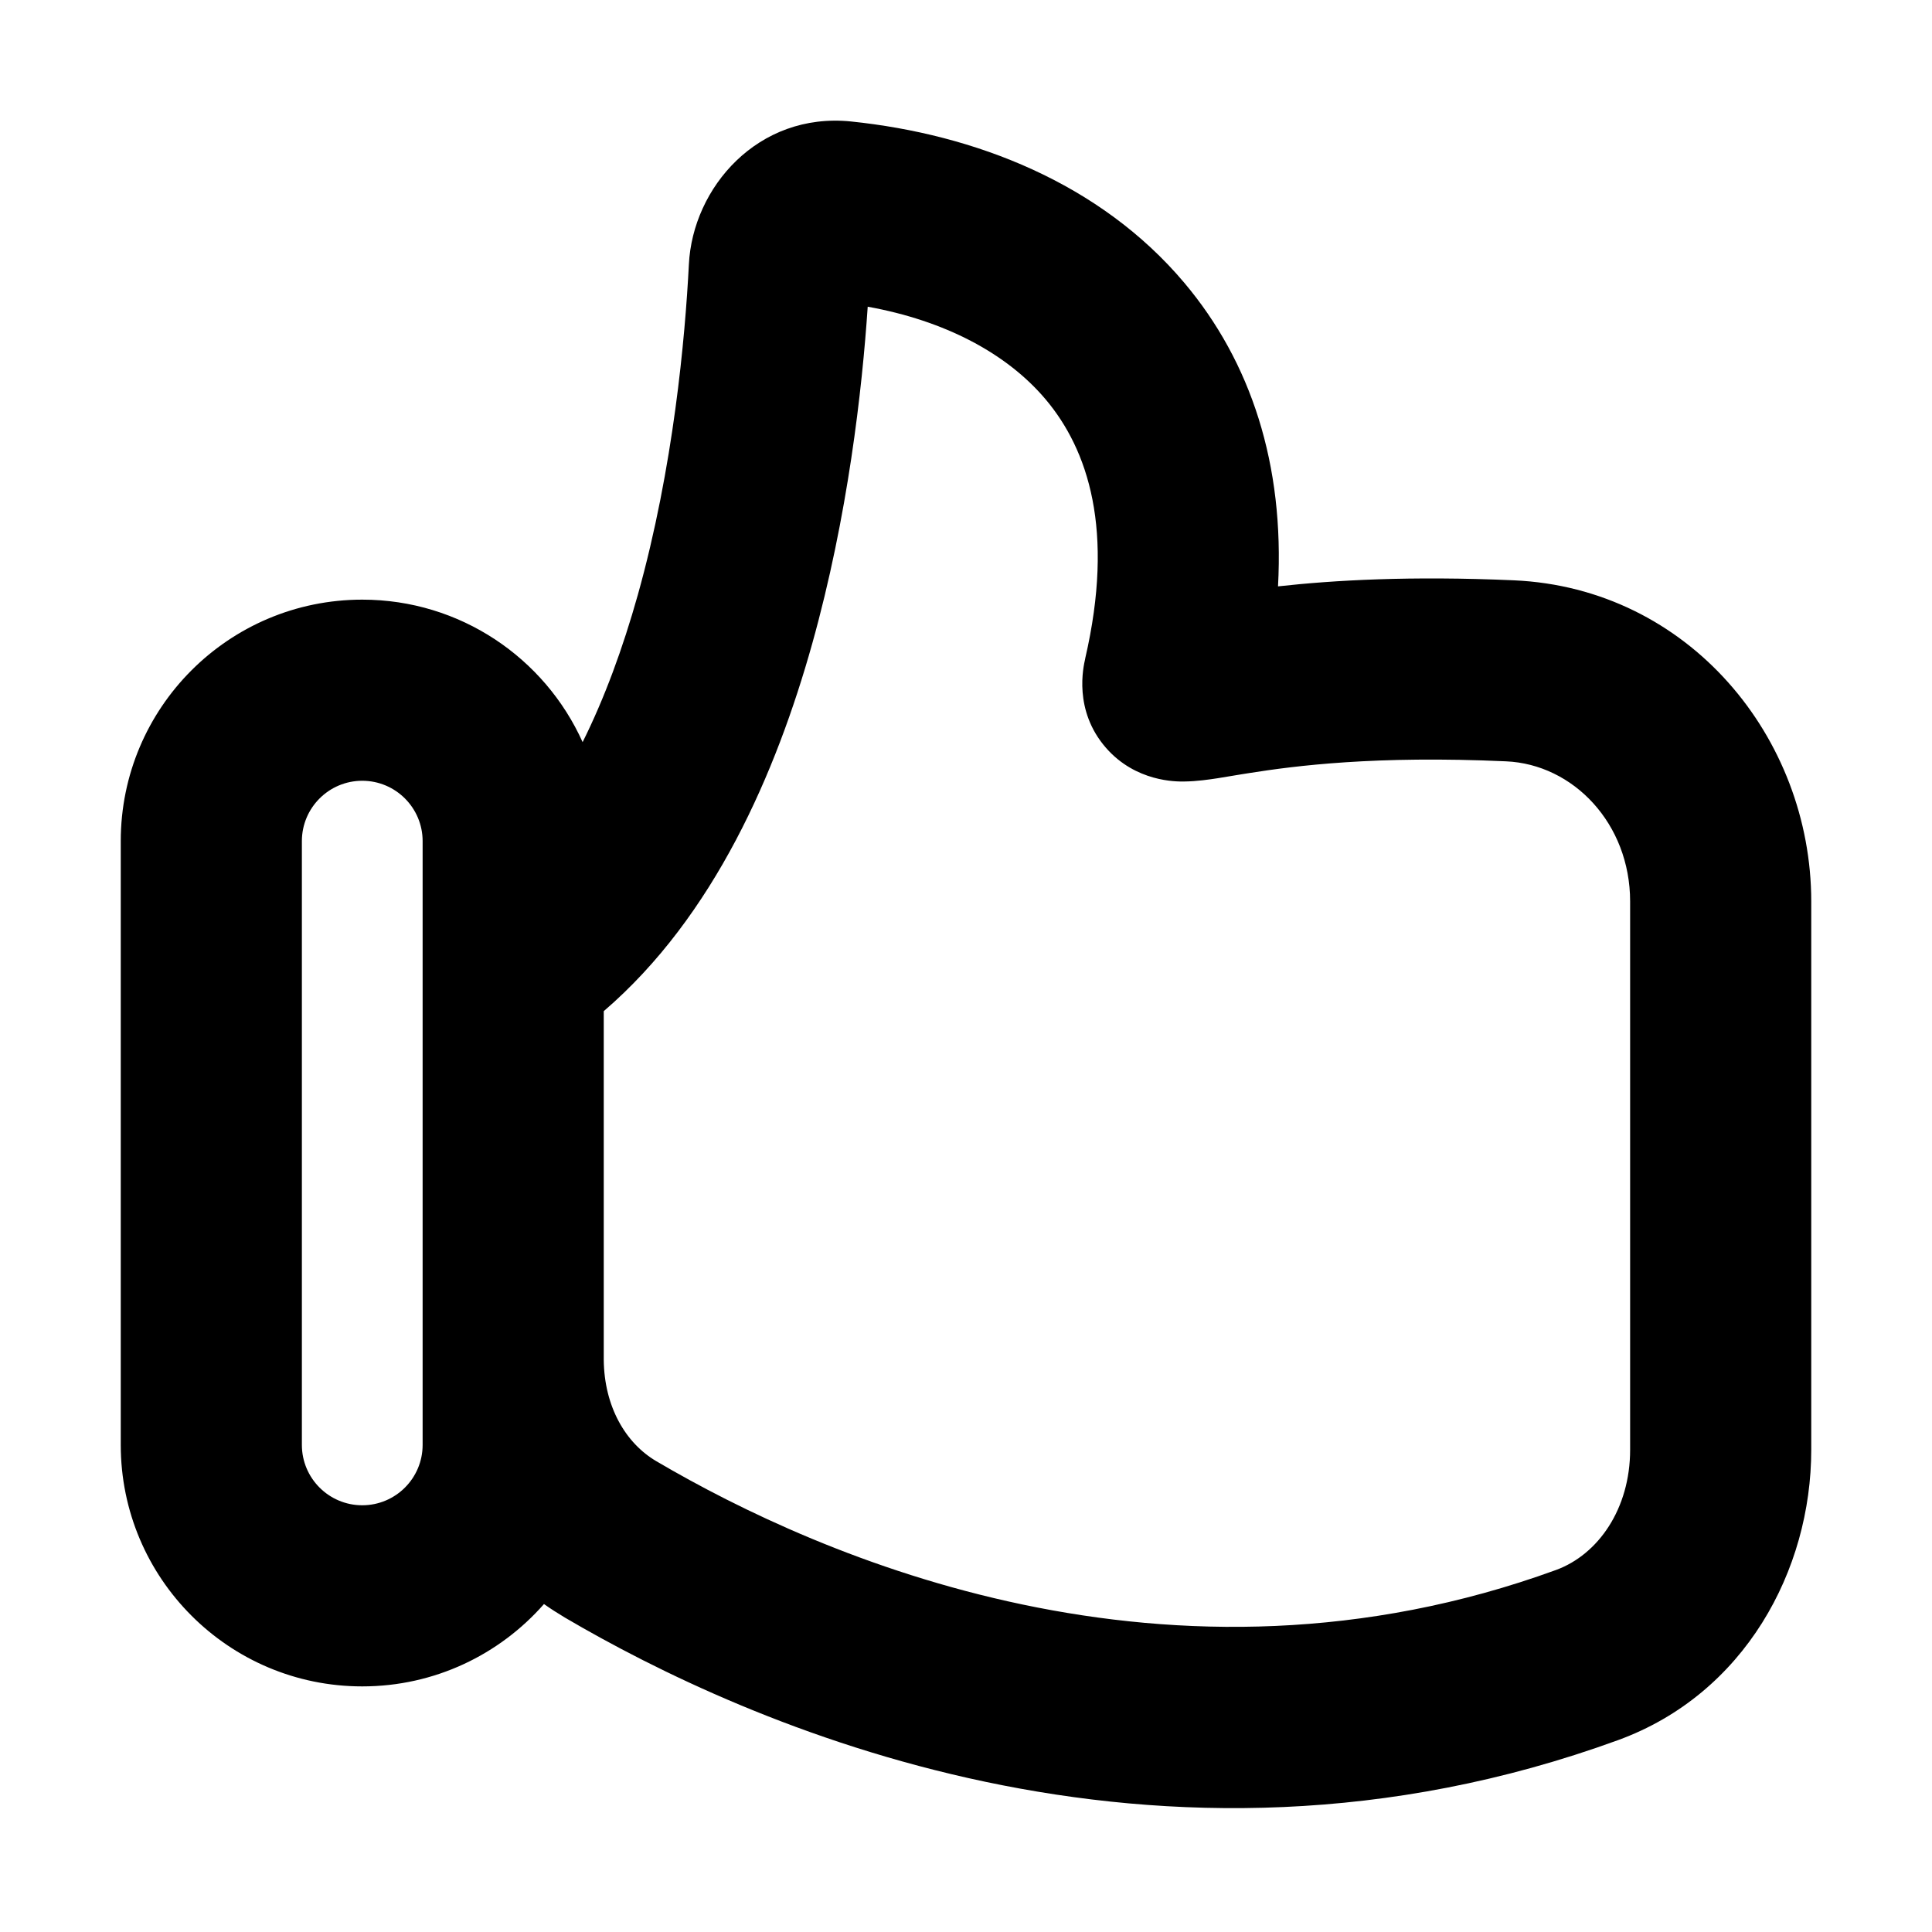<svg width="32" height="32" viewBox="0 0 16 16" fill="none" xmlns="http://www.w3.org/2000/svg">
<rect x="0" y="0" width="16" height="16" fill="#fff"/>
<path fill-rule="evenodd" clip-rule="evenodd" d="M7.048 1.006C6.277 0.927 5.736 1.554 5.705 2.19C5.674 2.794 5.578 3.87 5.282 4.927C5.158 5.368 5.007 5.781 4.825 6.146C4.512 5.45 3.812 4.966 3 4.966C1.895 4.966 1 5.861 1 6.966V11.966C1 13.07 1.895 13.966 3 13.966C3.6 13.966 4.138 13.702 4.505 13.284C4.56 13.323 4.618 13.36 4.678 13.396C6.171 14.273 9.567 15.808 13.4 14.411C14.448 14.029 15 13.005 15 12.006V11.997V11.988V11.979V11.97V11.962V11.953V11.944V11.935V11.926V11.917V11.909V11.9V11.891V11.882V11.873V11.864V11.855V11.846V11.838V11.829V11.82V11.811V11.802V11.793V11.784V11.775V11.766V11.757V11.748V11.74V11.731V11.722V11.713V11.704V11.695V11.686V11.677V11.668V11.659V11.65V11.641V11.632V11.623V11.614V11.605V11.597V11.588V11.579V11.57V11.561V11.552V11.543V11.534V11.525V11.516V11.507V11.498V11.489V11.48V11.471V11.462V11.453V11.444V11.435V11.426V11.417V11.408V11.399V11.39V11.381V11.372V11.363V11.354V11.345V11.336V11.327V11.318V11.309V11.3V11.29V11.281V11.272V11.263V11.254V11.245V11.236V11.227V11.218V11.209V11.2V11.191V11.182V11.173V11.164V11.155V11.146V11.136V11.127V11.118V11.109V11.1V11.091V11.082V11.073V11.064V11.055V11.046V11.037V11.027V11.018V11.009V11V10.991V10.982V10.973V10.964V10.955V10.946V10.937V10.928V10.918V10.909V10.9V10.891V10.882V10.873V10.864V10.855V10.845V10.836V10.827V10.818V10.809V10.8V10.791V10.782V10.773V10.763V10.754V10.745V10.736V10.727V10.718V10.709V10.7V10.691V10.681V10.672V10.663V10.654V10.645V10.636V10.627V10.617V10.608V10.599V10.59V10.581V10.572V10.563V10.553V10.544V10.535V10.526V10.517V10.508V10.499V10.489V10.48V10.471V10.462V10.453V10.444V10.435V10.426V10.416V10.407V10.398V10.389V10.38V10.371V10.362V10.352V10.343V10.334V10.325V10.316V10.307V10.298V10.289V10.279V10.27V10.261V10.252V10.243V10.234V10.225V10.215V10.206V10.197V10.188V10.179V10.17V10.161V10.152V10.142V10.133V10.124V10.115V10.106V10.097V10.088V10.078V10.069V10.06V10.051V10.042V10.033V10.024V10.015V10.005V9.996V9.987V9.978V9.969V9.96V9.951V9.942V9.933V9.923V9.914V9.905V9.896V9.887V9.878V9.869V9.86V9.851V9.841V9.832V9.823V9.814V9.805V9.796V9.787V9.778V9.769V9.76V9.75V9.741V9.732V9.723V9.714V9.705V9.696V9.687V9.678V9.669V9.66V9.651V9.641V9.632V9.623V9.614V9.605V9.596V9.587V9.578V9.569V9.56V9.551V9.542V9.533V9.524V9.515V9.506V9.497V9.487V9.478V9.469V9.46V9.451V9.442V9.433V9.424V9.415V9.406V9.397V9.388V9.379V9.37V9.361V9.352V9.343V9.334V9.325V9.316V9.307V9.298V9.289V9.28V9.271V9.262V9.253V9.244V9.235V9.226V9.217V9.208V9.199V9.19V9.181V9.172V9.163V9.154V9.145V9.136V9.128V9.119V9.11V9.101V9.092V9.083V9.074V9.065V9.056V9.047V9.038V9.029V9.02V9.011V9.002V8.994V8.985V8.976V8.967V8.958V8.949V8.94V8.931V8.922V8.914V8.905V8.896V8.887V8.878V8.869V8.86V8.851V8.843V8.834V8.825V8.816V8.807V8.798V8.79V8.781V8.772V8.763V8.754V8.745V8.737V8.728V8.719V8.71V8.701V8.693V8.684V8.675V8.666V8.658V8.649V8.64V8.631V8.622V8.614V8.605V8.596V8.587V8.579V8.57V8.561V8.552V8.544V8.535V8.526V8.518V8.509V8.5V8.491V8.483V8.474V8.465V8.457V8.448V8.439V8.431V8.422V8.413V8.405V8.396V8.387V8.379V8.37V8.361V8.353V8.344V8.335V8.327V8.318V8.31V8.301V8.292V8.284V8.275V8.267V8.258V8.249V8.241V8.232V8.224V8.215V8.207V8.198V8.19V8.181V8.172V8.164V8.155V8.147V8.138V8.13V8.121V8.113V8.104V8.096V8.087V8.079V8.07V8.062V8.053V8.045V8.037V8.028V8.02V8.011V8.003V7.994V7.986V7.977V7.969V7.961V7.952V7.944V7.935V7.927V7.919V7.91V7.902V7.894V7.885V7.877V7.868V7.86V7.852V7.843V7.835V7.827V7.818V7.81V7.802V7.794V7.785V7.777V7.769V7.76V7.752V7.744V7.736V7.727V7.719V7.711V7.703V7.694V7.686V7.678V7.67V7.662V7.653V7.645V7.637V7.629V7.621V7.612V7.604V7.596V7.588V7.58V7.572V7.564V7.555V7.547V7.539V7.531V7.523V7.515V7.507V7.499V7.491V7.483V7.475V7.466C15 6.108 13.985 4.871 12.539 4.806C11.681 4.768 11.045 4.805 10.584 4.856C10.638 3.849 10.361 2.998 9.807 2.341C9.111 1.516 8.074 1.112 7.048 1.006ZM3.5 8.005C3.5 8.91 3.5 10.313 3.5 11.247C3.5 11.254 3.5 11.261 3.5 11.268V11.966C3.5 12.242 3.276 12.466 3 12.466C2.724 12.466 2.5 12.242 2.5 11.966V6.966C2.5 6.69 2.724 6.466 3 6.466C3.276 6.466 3.5 6.69 3.5 6.966V8.005ZM5 11.262C5.004 11.647 5.179 11.951 5.437 12.102C6.793 12.899 9.685 14.168 12.886 13.002C13.236 12.874 13.5 12.495 13.5 12.006V11.997V11.988V11.979V11.97V11.962V11.953V11.944V11.935V11.926V11.917V11.909V11.9V11.891V11.882V11.873V11.864V11.855V11.846V11.838V11.829V11.82V11.811V11.802V11.793V11.784V11.775V11.766V11.757V11.748V11.74V11.731V11.722V11.713V11.704V11.695V11.686V11.677V11.668V11.659V11.65V11.641V11.632V11.623V11.614V11.605V11.597V11.588V11.579V11.57V11.561V11.552V11.543V11.534V11.525V11.516V11.507V11.498V11.489V11.48V11.471V11.462V11.453V11.444V11.435V11.426V11.417V11.408V11.399V11.39V11.381V11.372V11.363V11.354V11.345V11.336V11.327V11.318V11.309V11.3V11.29V11.281V11.272V11.263V11.254V11.245V11.236V11.227V11.218V11.209V11.2V11.191V11.182V11.173V11.164V11.155V11.146V11.136V11.127V11.118V11.109V11.1V11.091V11.082V11.073V11.064V11.055V11.046V11.037V11.027V11.018V11.009V11V10.991V10.982V10.973V10.964V10.955V10.946V10.937V10.928V10.918V10.909V10.9V10.891V10.882V10.873V10.864V10.855V10.845V10.836V10.827V10.818V10.809V10.8V10.791V10.782V10.773V10.763V10.754V10.745V10.736V10.727V10.718V10.709V10.7V10.691V10.681V10.672V10.663V10.654V10.645V10.636V10.627V10.617V10.608V10.599V10.59V10.581V10.572V10.563V10.553V10.544V10.535V10.526V10.517V10.508V10.499V10.489V10.48V10.471V10.462V10.453V10.444V10.435V10.426V10.416V10.407V10.398V10.389V10.38V10.371V10.362V10.352V10.343V10.334V10.325V10.316V10.307V10.298V10.289V10.279V10.27V10.261V10.252V10.243V10.234V10.225V10.215V10.206V10.197V10.188V10.179V10.17V10.161V10.152V10.142V10.133V10.124V10.115V10.106V10.097V10.088V10.078V10.069V10.06V10.051V10.042V10.033V10.024V10.015V10.005V9.996V9.987V9.978V9.969V9.96V9.951V9.942V9.933V9.923V9.914V9.905V9.896V9.887V9.878V9.869V9.86V9.851V9.841V9.832V9.823V9.814V9.805V9.796V9.787V9.778V9.769V9.76V9.75V9.741V9.732V9.723V9.714V9.705V9.696V9.687V9.678V9.669V9.66V9.651V9.641V9.632V9.623V9.614V9.605V9.596V9.587V9.578V9.569V9.56V9.551V9.542V9.533V9.524V9.515V9.506V9.497V9.487V9.478V9.469V9.46V9.451V9.442V9.433V9.424V9.415V9.406V9.397V9.388V9.379V9.37V9.361V9.352V9.343V9.334V9.325V9.316V9.307V9.298V9.289V9.28V9.271V9.262V9.253V9.244V9.235V9.226V9.217V9.208V9.199V9.19V9.181V9.172V9.163V9.154V9.145V9.136V9.128V9.119V9.11V9.101V9.092V9.083V9.074V9.065V9.056V9.047V9.038V9.029V9.02V9.011V9.002V8.994V8.985V8.976V8.967V8.958V8.949V8.94V8.931V8.922V8.914V8.905V8.896V8.887V8.878V8.869V8.86V8.851V8.843V8.834V8.825V8.816V8.807V8.798V8.79V8.781V8.772V8.763V8.754V8.745V8.737V8.728V8.719V8.71V8.701V8.693V8.684V8.675V8.666V8.658V8.649V8.64V8.631V8.622V8.614V8.605V8.596V8.587V8.579V8.57V8.561V8.552V8.544V8.535V8.526V8.518V8.509V8.5V8.491V8.483V8.474V8.465V8.457V8.448V8.439V8.431V8.422V8.413V8.405V8.396V8.387V8.379V8.37V8.361V8.353V8.344V8.335V8.327V8.318V8.31V8.301V8.292V8.284V8.275V8.267V8.258V8.249V8.241V8.232V8.224V8.215V8.207V8.198V8.19V8.181V8.172V8.164V8.155V8.147V8.138V8.13V8.121V8.113V8.104V8.096V8.087V8.079V8.07V8.062V8.053V8.045V8.037V8.028V8.02V8.011V8.003V7.994V7.986V7.977V7.969V7.961V7.952V7.944V7.935V7.927V7.919V7.91V7.902V7.894V7.885V7.877V7.868V7.86V7.852V7.843V7.835V7.827V7.818V7.81V7.802V7.794V7.785V7.777V7.769V7.76V7.752V7.744V7.736V7.727V7.719V7.711V7.703V7.694V7.686V7.678V7.67V7.662V7.653V7.645V7.637V7.629V7.621V7.612V7.604V7.596V7.588V7.58V7.572V7.564V7.555V7.547V7.539V7.531V7.523V7.515V7.507V7.499V7.491V7.483V7.475V7.466C13.5 6.82 13.029 6.329 12.472 6.305C11.389 6.256 10.726 6.342 10.347 6.402C10.324 6.405 10.255 6.417 10.193 6.427L10.084 6.445C10.018 6.455 9.912 6.471 9.809 6.472L9.805 6.472C9.742 6.473 9.406 6.476 9.159 6.193C8.888 5.882 8.972 5.522 8.987 5.456L8.987 5.454C9.233 4.39 9.011 3.725 8.66 3.308C8.336 2.924 7.822 2.655 7.186 2.54C7.14 3.226 7.022 4.275 6.726 5.332C6.429 6.393 5.917 7.586 5 8.374V11.262Z" fill="#000"/>
</svg>
